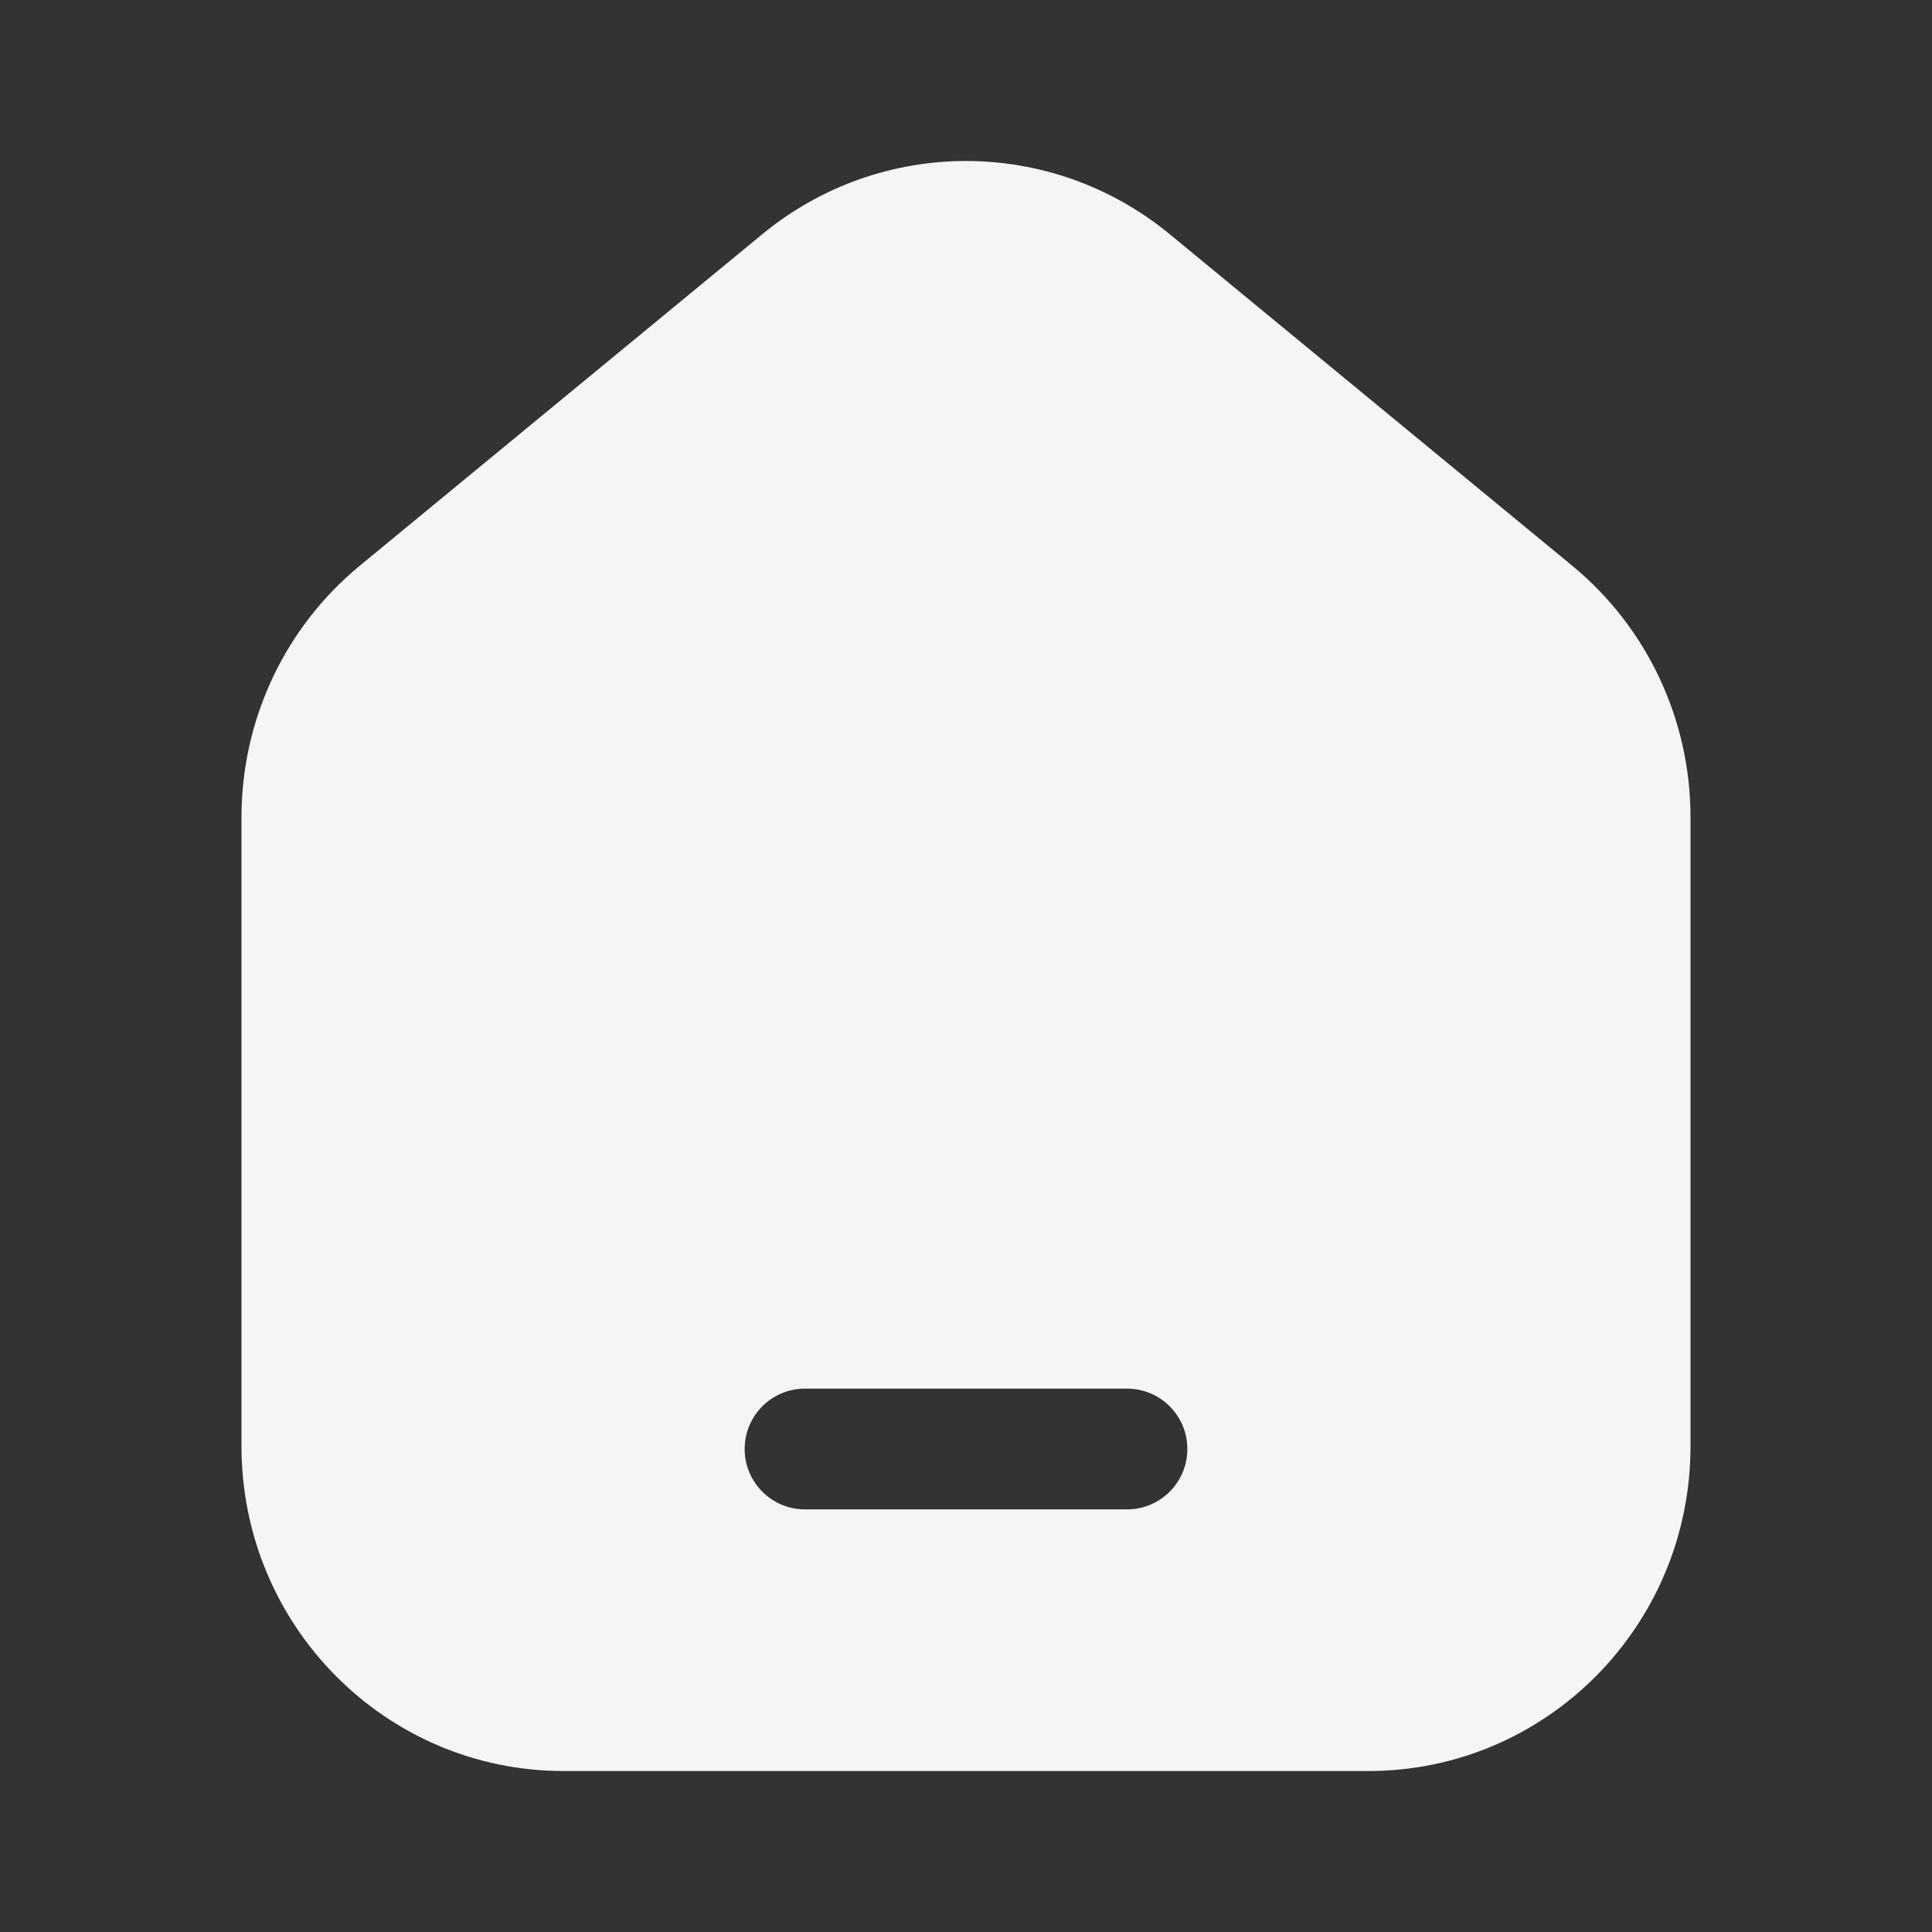 <svg width="28" height="28" viewBox="0 0 28 28" fill="none" xmlns="http://www.w3.org/2000/svg">
<rect x="0" y="0" width="28" height="28" fill="#333333" stroke="none"/>
<path fill-rule="evenodd" clip-rule="evenodd" d="M24.5 11.842V20.961C24.5 23.56 22.411 25.667 19.833 25.667H8.167C5.589 25.667 3.5 23.56 3.5 20.961V11.842C3.5 10.429 4.13 9.091 5.215 8.198L11.048 3.394C12.766 1.98 15.234 1.98 16.952 3.394L22.785 8.198C23.87 9.091 24.5 10.429 24.5 11.842ZM11.667 20.125C11.183 20.125 10.792 20.517 10.792 21C10.792 21.483 11.183 21.875 11.667 21.875H16.333C16.817 21.875 17.208 21.483 17.208 21C17.208 20.517 16.817 20.125 16.333 20.125H11.667Z" fill="#F5F5F5"/>
</svg>
